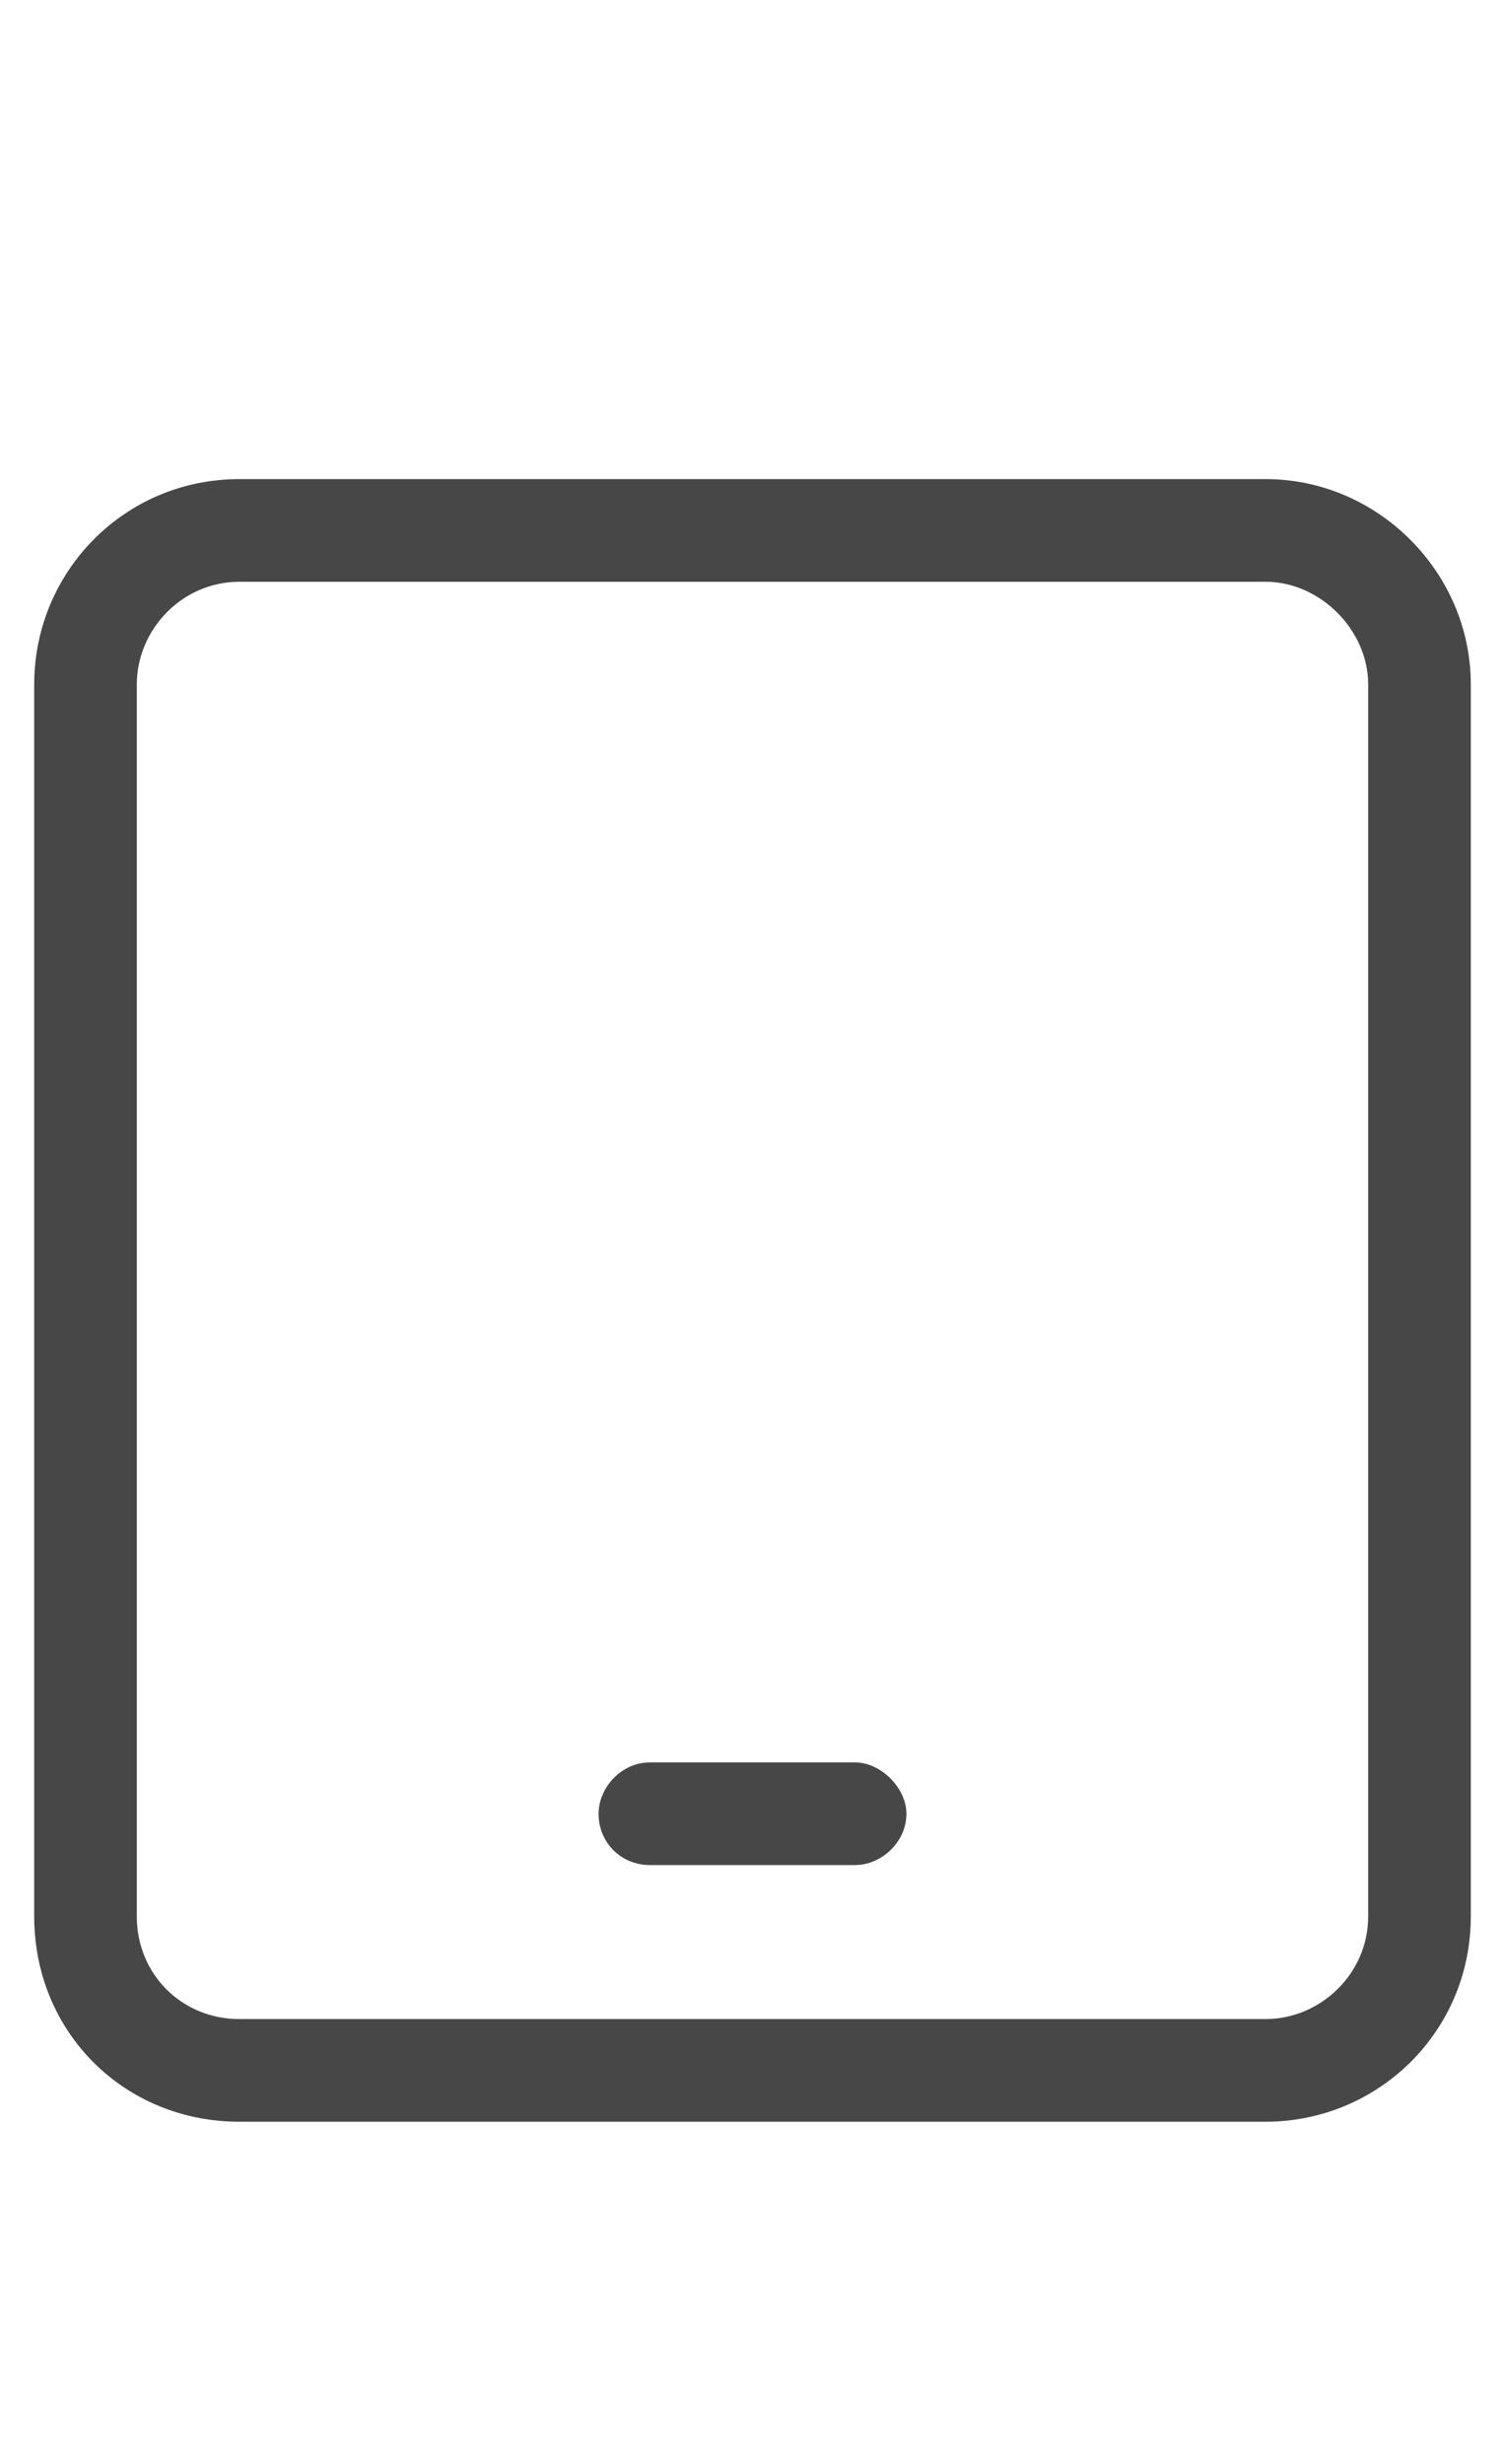 <svg width="11" height="18" viewBox="0 0 11 18" fill="none" xmlns="http://www.w3.org/2000/svg">
<g id="label-paired / caption / tablet-caption / regular" clip-path="url(#clip0_2556_10102)">
<path id="icon" d="M1.75 4.25C1.328 4.25 1 4.602 1 5V14C1 14.422 1.328 14.75 1.75 14.75H9.25C9.648 14.75 10 14.422 10 14V5C10 4.602 9.648 4.25 9.25 4.25H1.75ZM0.25 5C0.25 4.18 0.906 3.5 1.75 3.5H9.25C10.07 3.5 10.75 4.18 10.75 5V14C10.75 14.844 10.07 15.5 9.25 15.5H1.75C0.906 15.5 0.25 14.844 0.25 14V5ZM4.75 12.875H6.25C6.438 12.875 6.625 13.062 6.625 13.25C6.625 13.461 6.438 13.625 6.25 13.625H4.75C4.539 13.625 4.375 13.461 4.375 13.25C4.375 13.062 4.539 12.875 4.75 12.875Z" fill="black" fill-opacity="0.72"/>
</g>
<defs>
<clipPath id="clip0_2556_10102">
<rect width="11" height="18" fill="white"/>
</clipPath>
</defs>
</svg>
